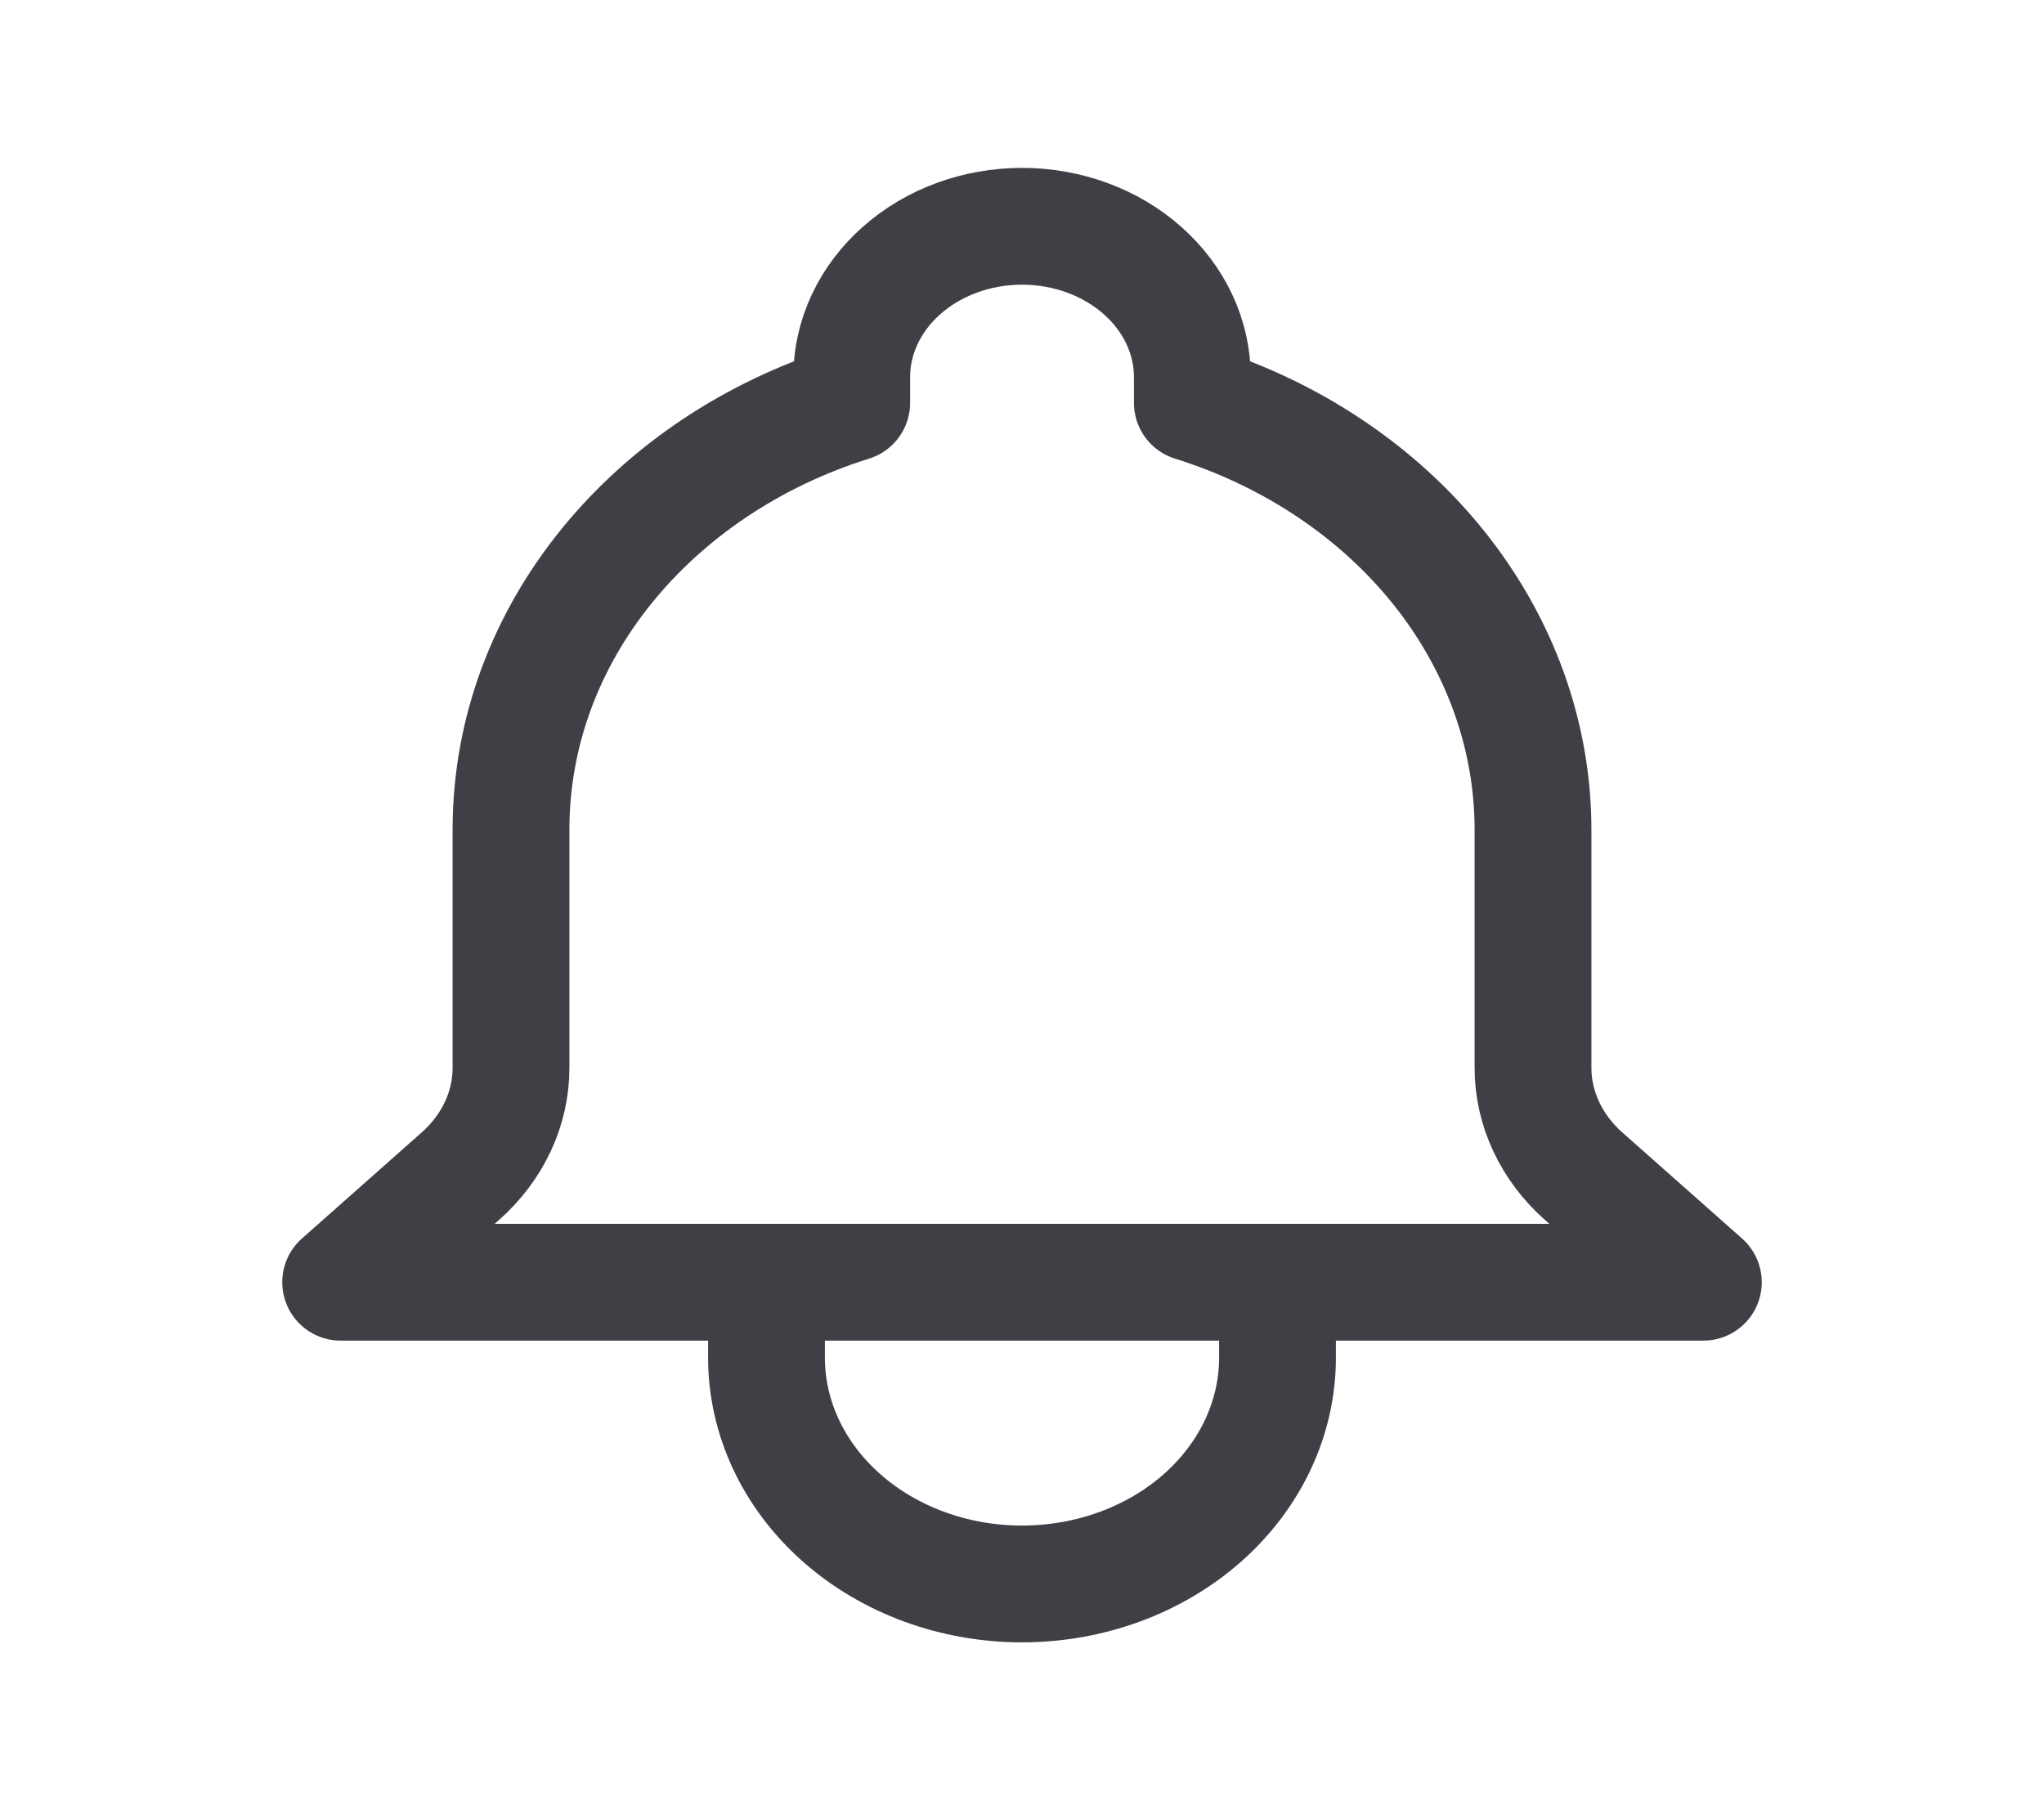 <svg width="35" height="31" viewBox="0 0 35 31" fill="none" xmlns="http://www.w3.org/2000/svg">
<path d="M21.875 21.958H29.167L27.118 20.143C26.843 19.9 26.625 19.61 26.476 19.292C26.327 18.973 26.25 18.632 26.25 18.287V14.208C26.25 12.605 25.689 11.042 24.645 9.733C23.6 8.424 22.123 7.433 20.417 6.899V6.458C20.417 5.773 20.11 5.116 19.563 4.632C19.016 4.147 18.274 3.875 17.5 3.875C16.727 3.875 15.985 4.147 15.438 4.632C14.891 5.116 14.584 5.773 14.584 6.458V6.899C11.186 7.963 8.75 10.835 8.75 14.208V18.289C8.75 18.984 8.438 19.651 7.882 20.143L5.833 21.958H13.125M21.875 21.958H13.125M21.875 21.958V23.25C21.875 24.278 21.414 25.263 20.594 25.99C19.773 26.717 18.66 27.125 17.5 27.125C16.34 27.125 15.227 26.717 14.407 25.99C13.586 25.263 13.125 24.278 13.125 23.25V21.958" stroke="#3F3F46" stroke-width="2" stroke-linecap="round" stroke-linejoin="round"/>
</svg>
